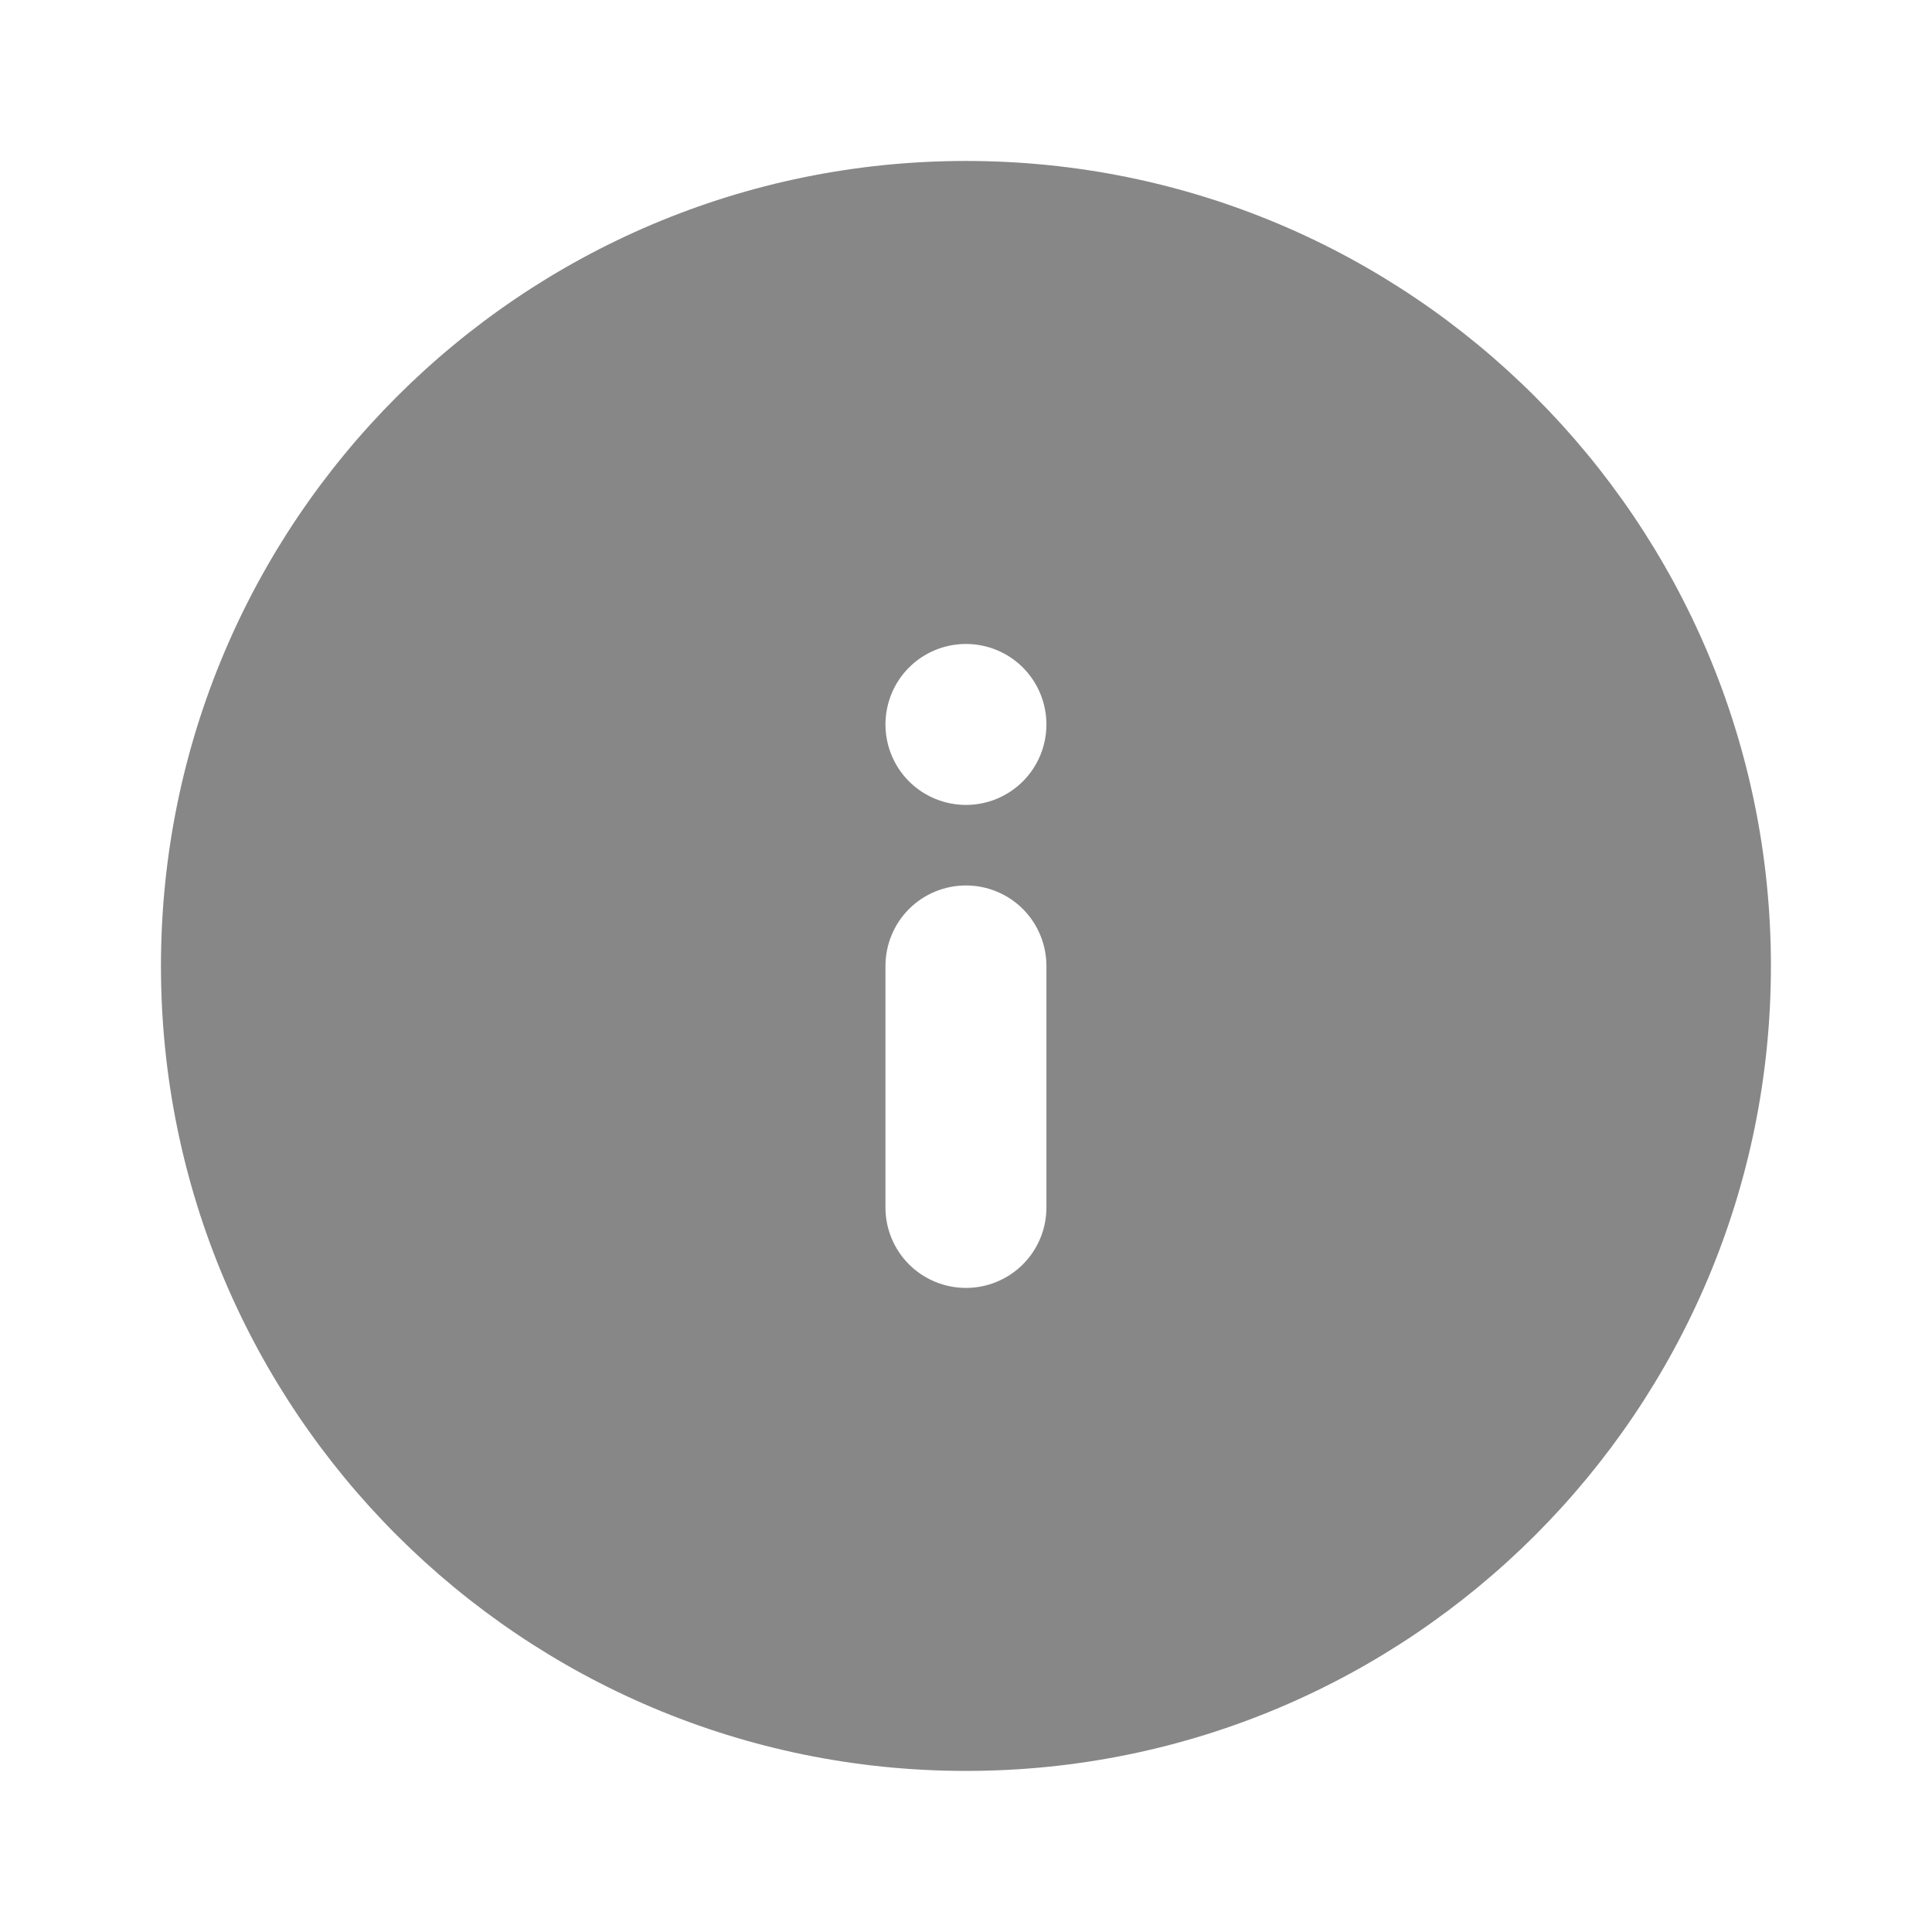 <svg width="16" height="16" viewBox="0 0 16 16" fill="none" xmlns="http://www.w3.org/2000/svg">
<path fill-rule="evenodd" clip-rule="evenodd" d="M8 1.333C4.318 1.333 1.333 4.318 1.333 8C1.333 11.682 4.318 14.666 8 14.666C11.682 14.666 14.666 11.682 14.666 8C14.666 4.318 11.682 1.333 8 1.333ZM8 10.666C8.176 10.666 8.346 10.596 8.471 10.471C8.596 10.346 8.666 10.177 8.666 10V8C8.666 7.823 8.596 7.653 8.471 7.528C8.346 7.403 8.176 7.333 8 7.333C7.823 7.333 7.653 7.403 7.528 7.528C7.403 7.653 7.333 7.823 7.333 8V10C7.333 10.177 7.403 10.346 7.528 10.471C7.653 10.596 7.823 10.666 8 10.666ZM8.666 6C8.666 6.176 8.596 6.346 8.471 6.471C8.346 6.596 8.176 6.666 8 6.666C7.823 6.666 7.653 6.596 7.528 6.471C7.403 6.346 7.333 6.176 7.333 6C7.333 5.823 7.403 5.653 7.528 5.528C7.653 5.403 7.823 5.333 8 5.333C8.176 5.333 8.346 5.403 8.471 5.528C8.596 5.653 8.666 5.823 8.666 6Z" fill="#878787"/>
</svg>
